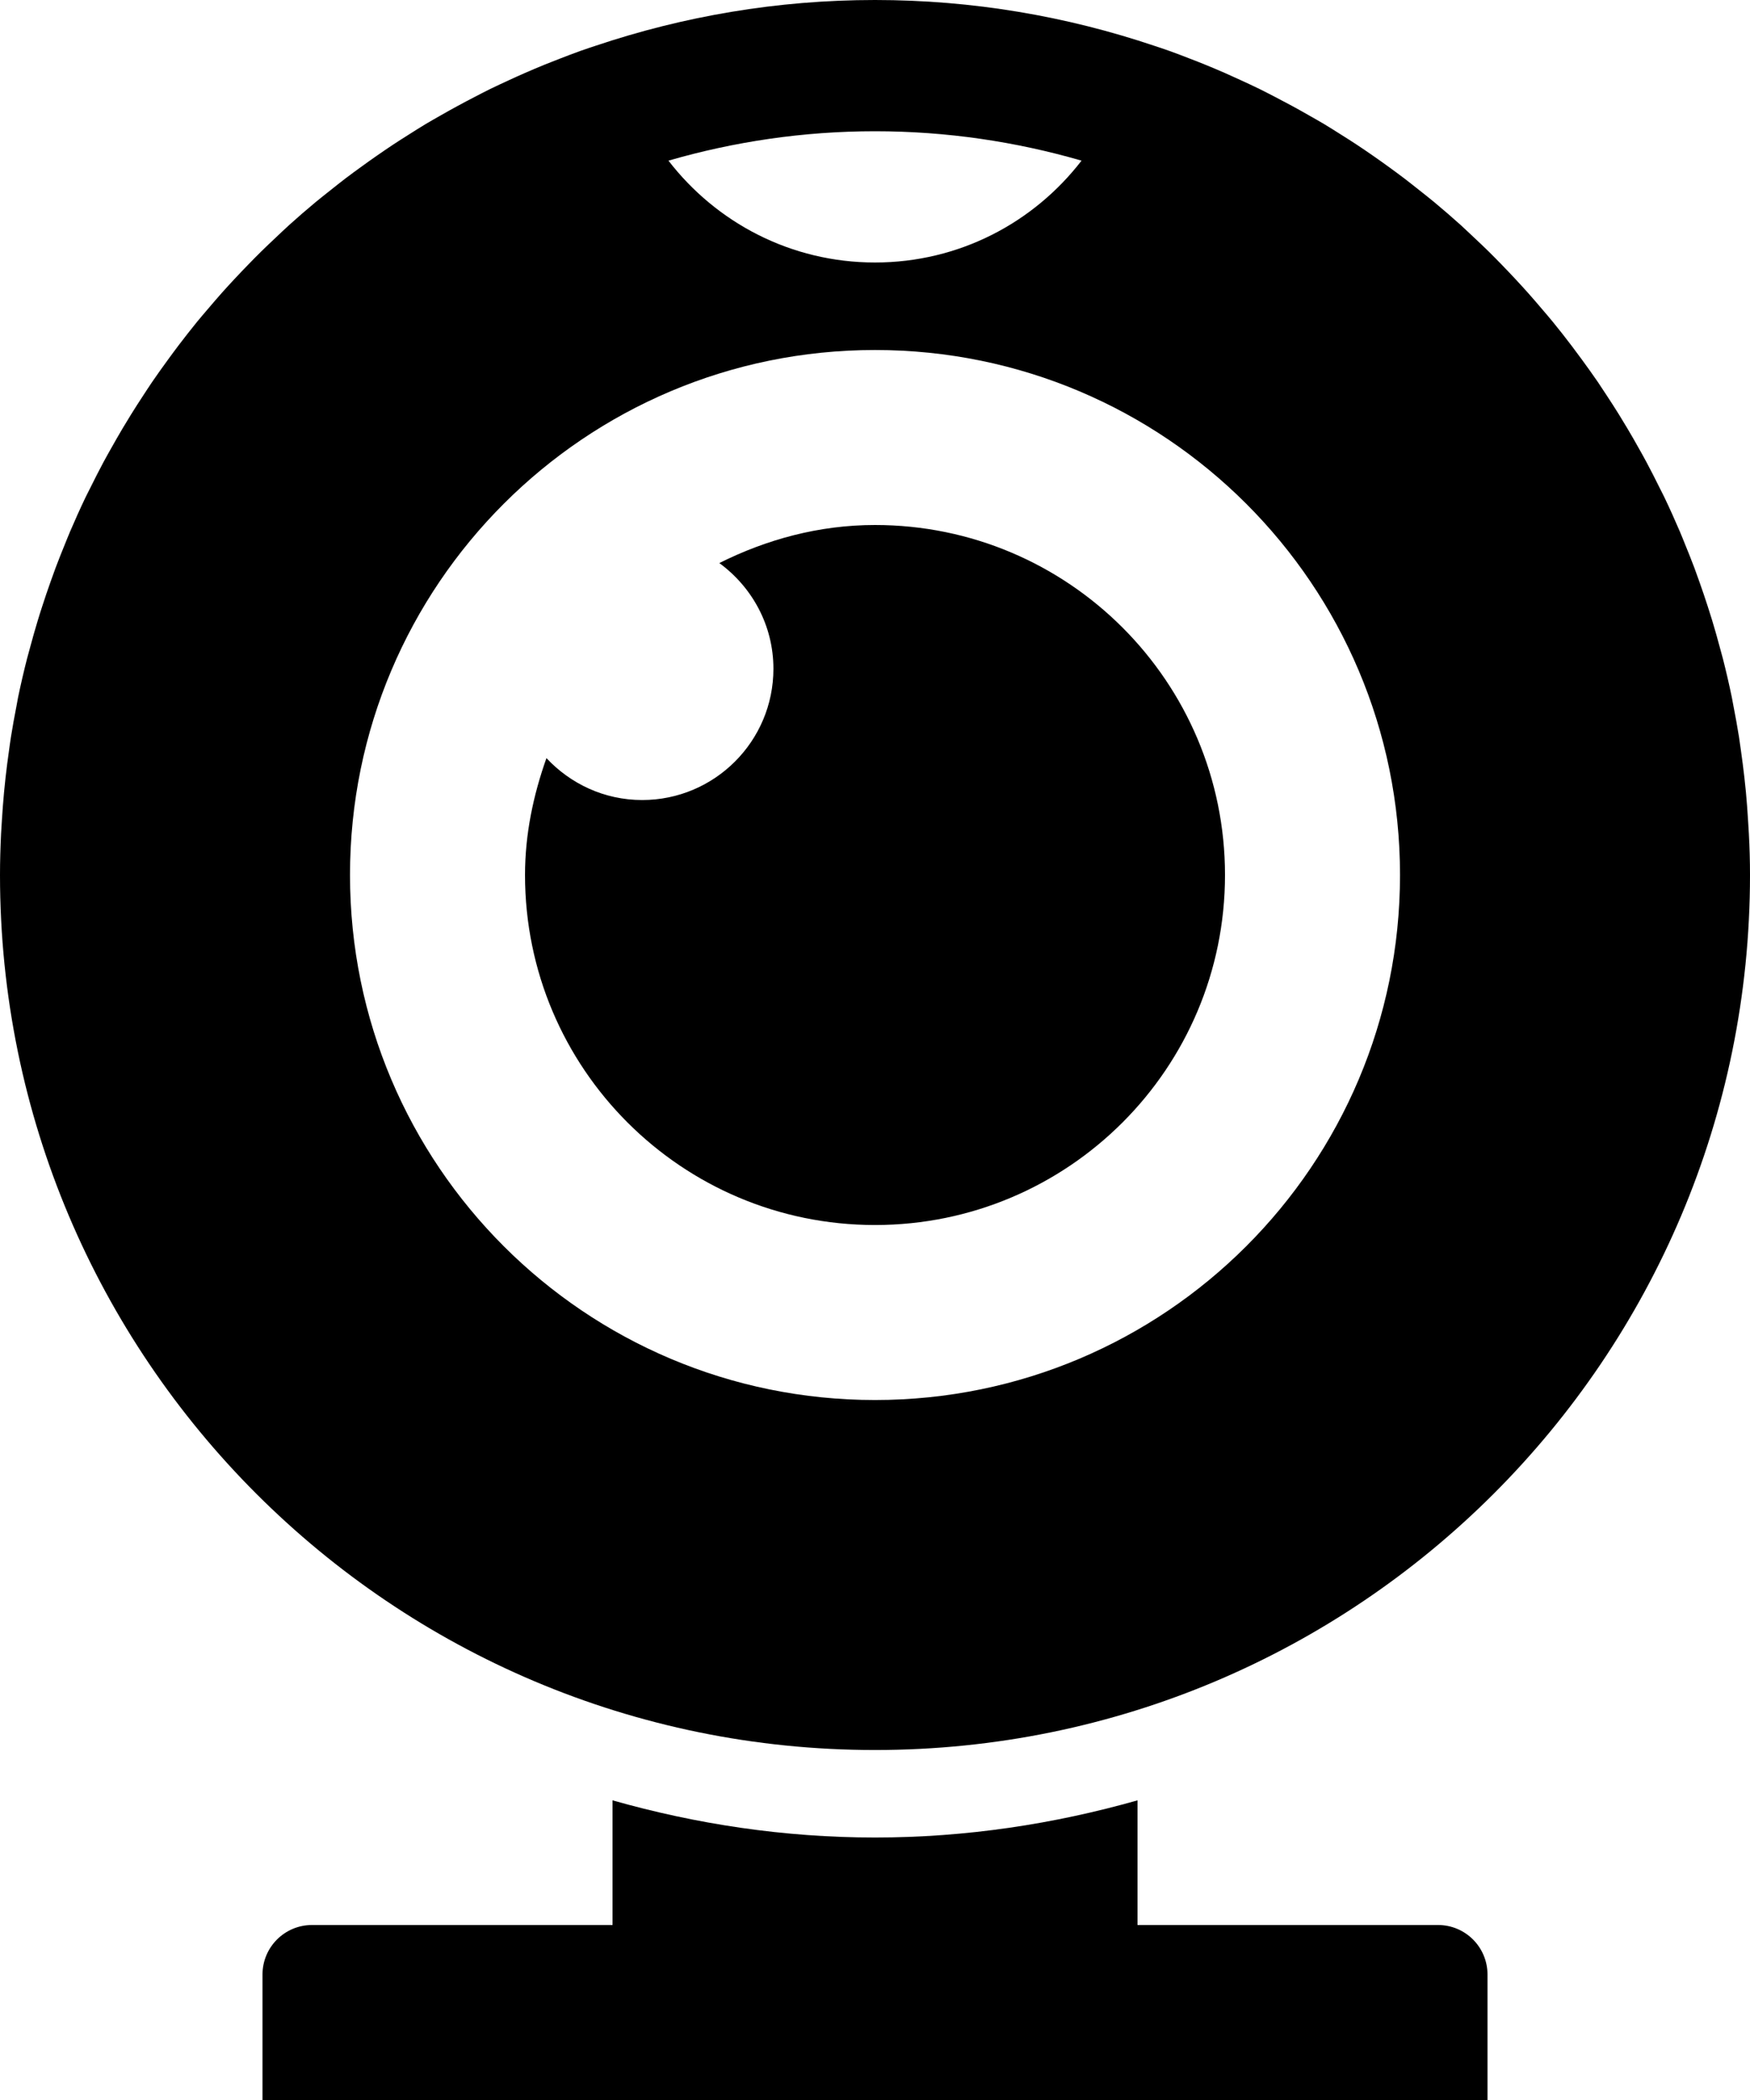<?xml version="1.0" encoding="utf-8"?>
<!-- Generator: Adobe Illustrator 16.0.4, SVG Export Plug-In . SVG Version: 6.00 Build 0)  -->
<!DOCTYPE svg PUBLIC "-//W3C//DTD SVG 1.1//EN" "http://www.w3.org/Graphics/SVG/1.1/DTD/svg11.dtd">
<svg version="1.1" id="Layer_1" xmlns="http://www.w3.org/2000/svg" xmlns:xlink="http://www.w3.org/1999/xlink" x="0px" y="0px"
	 width="93.333px" height="112px" viewBox="0 0 93.333 112" enable-background="new 0 0 93.333 112" xml:space="preserve">
<path d="M79.333,105.309V112H14v-6.691c0-1.461,1.182-2.643,2.642-2.643h16.026v-6.648c4.457,1.265,9.142,1.982,14,1.982
	c4.856,0,9.543-0.719,14-1.982v6.648h16.024C78.153,102.666,79.333,103.848,79.333,105.309z M93.333,46.667
	c0,25.774-20.894,46.667-46.666,46.667C20.893,93.334,0,72.439,0,46.667c0-0.74,0.022-1.476,0.057-2.208
	c0.011-0.232,0.029-0.463,0.043-0.694c0.031-0.504,0.068-1.005,0.115-1.504c0.023-0.262,0.052-0.523,0.08-0.785
	c0.054-0.479,0.115-0.957,0.183-1.432c0.035-0.248,0.067-0.496,0.106-0.743c0.088-0.553,0.188-1.102,0.295-1.648
	c0.031-0.155,0.056-0.312,0.086-0.468c0.144-0.69,0.303-1.375,0.476-2.054c0.052-0.203,0.11-0.403,0.165-0.605
	c0.129-0.481,0.264-0.96,0.408-1.435c0.076-0.254,0.158-0.507,0.24-0.76c0.137-0.424,0.279-0.845,0.428-1.263
	c0.091-0.256,0.181-0.511,0.275-0.764c0.164-0.436,0.336-0.868,0.512-1.298c0.09-0.218,0.175-0.438,0.268-0.655
	c0.266-0.621,0.542-1.237,0.833-1.844c0.083-0.173,0.175-0.342,0.259-0.514c0.221-0.446,0.445-0.89,0.68-1.328
	c0.133-0.248,0.271-0.491,0.408-0.736c0.201-0.358,0.404-0.714,0.613-1.067c0.152-0.256,0.307-0.51,0.463-0.762
	c0.211-0.342,0.43-0.679,0.65-1.015c0.16-0.243,0.316-0.487,0.48-0.726c0.265-0.387,0.537-0.766,0.812-1.144
	c0.201-0.276,0.402-0.55,0.609-0.822c0.315-0.413,0.636-0.823,0.963-1.226c0.195-0.238,0.396-0.47,0.596-0.705
	c0.24-0.284,0.484-0.567,0.73-0.845c0.219-0.245,0.441-0.487,0.666-0.728c0.242-0.259,0.485-0.515,0.732-0.768
	c0.232-0.239,0.464-0.477,0.702-0.71c0.257-0.253,0.521-0.5,0.782-0.747c0.234-0.22,0.466-0.444,0.705-0.66
	c0.461-0.417,0.933-0.824,1.412-1.223c0.264-0.22,0.535-0.43,0.804-0.644c0.261-0.208,0.521-0.416,0.786-0.618
	c0.287-0.218,0.578-0.431,0.871-0.642c0.256-0.187,0.515-0.371,0.775-0.552c0.301-0.209,0.604-0.416,0.908-0.618
	c0.26-0.172,0.523-0.338,0.788-0.505c0.313-0.198,0.625-0.398,0.942-0.588c0.26-0.155,0.523-0.301,0.785-0.452
	c0.605-0.347,1.219-0.68,1.84-1c0.26-0.133,0.518-0.271,0.779-0.399c0.35-0.171,0.702-0.333,1.055-0.496
	c0.267-0.123,0.533-0.245,0.803-0.362c0.357-0.157,0.719-0.309,1.082-0.458c0.269-0.109,0.539-0.214,0.81-0.319
	c0.372-0.144,0.743-0.287,1.119-0.421c0.254-0.091,0.513-0.174,0.769-0.26C36.436,0.869,41.449,0,46.667,0
	c5.215,0,10.224,0.868,14.906,2.446c0.26,0.087,0.521,0.172,0.779,0.264c0.373,0.133,0.742,0.275,1.109,0.418
	c0.274,0.106,0.549,0.212,0.82,0.323c0.359,0.147,0.719,0.298,1.073,0.454c0.272,0.12,0.544,0.244,0.813,0.368
	c0.35,0.161,0.699,0.322,1.043,0.491c0.271,0.133,0.535,0.273,0.804,0.411c0.603,0.311,1.196,0.633,1.782,0.969
	c0.275,0.158,0.555,0.312,0.826,0.475c0.312,0.188,0.619,0.384,0.929,0.579c0.271,0.17,0.538,0.34,0.805,0.516
	c0.302,0.2,0.601,0.403,0.896,0.609c0.267,0.185,0.529,0.372,0.791,0.562c0.287,0.209,0.574,0.418,0.856,0.633
	c0.272,0.208,0.539,0.421,0.808,0.634c0.263,0.209,0.526,0.414,0.785,0.629c0.48,0.4,0.955,0.81,1.42,1.229
	c0.23,0.21,0.455,0.427,0.685,0.642c0.271,0.253,0.539,0.506,0.802,0.765c0.234,0.23,0.463,0.465,0.691,0.699
	c0.25,0.258,0.5,0.518,0.744,0.782c0.221,0.237,0.439,0.475,0.654,0.717c0.254,0.283,0.5,0.571,0.745,0.86
	c0.195,0.229,0.394,0.457,0.584,0.691c0.341,0.417,0.673,0.842,0.999,1.271c0.188,0.248,0.374,0.5,0.559,0.752
	c0.283,0.388,0.563,0.778,0.836,1.175c0.16,0.236,0.315,0.477,0.473,0.715c0.225,0.339,0.443,0.681,0.658,1.026
	c0.154,0.25,0.307,0.501,0.457,0.754c0.213,0.356,0.418,0.717,0.621,1.08c0.135,0.241,0.271,0.48,0.399,0.723
	c0.238,0.445,0.468,0.896,0.691,1.349c0.081,0.166,0.169,0.328,0.249,0.495c0.291,0.608,0.568,1.225,0.835,1.848
	c0.092,0.214,0.176,0.433,0.265,0.649c0.178,0.432,0.35,0.866,0.516,1.305c0.094,0.251,0.184,0.504,0.272,0.757
	c0.149,0.421,0.293,0.845,0.431,1.272c0.082,0.25,0.162,0.501,0.238,0.753c0.146,0.477,0.279,0.958,0.409,1.442
	c0.054,0.2,0.112,0.397,0.163,0.598c0.173,0.68,0.332,1.365,0.475,2.056c0.032,0.155,0.059,0.312,0.088,0.468
	c0.106,0.546,0.207,1.095,0.295,1.648c0.039,0.247,0.071,0.495,0.106,0.743c0.067,0.475,0.129,0.952,0.183,1.432
	c0.028,0.261,0.058,0.522,0.082,0.785c0.047,0.499,0.082,1,0.113,1.504c0.014,0.231,0.032,0.462,0.043,0.694
	C93.312,45.191,93.333,45.926,93.333,46.667z M74.667,46.667c0-15.465-12.535-28-28-28s-28,12.535-28,28s12.535,28,28,28
	C62.132,74.666,74.667,62.132,74.667,46.667z M46.667,7c-3.822,0-7.516,0.554-11.016,1.568C38.197,11.867,42.169,14,46.667,14
	s8.47-2.133,11.015-5.432C54.182,7.554,50.489,7,46.667,7z M46.667,28c-2.996,0-5.793,0.774-8.303,2.03
	c1.74,1.274,2.885,3.318,2.885,5.638c0,3.864-3.137,7-7,7c-2.021,0-3.828-0.868-5.105-2.235c-0.695,1.955-1.143,4.037-1.143,6.234
	c0,10.31,8.357,18.667,18.666,18.667c10.31,0,18.666-8.357,18.666-18.667C65.333,36.358,56.976,28,46.667,28z"/>
</svg>
